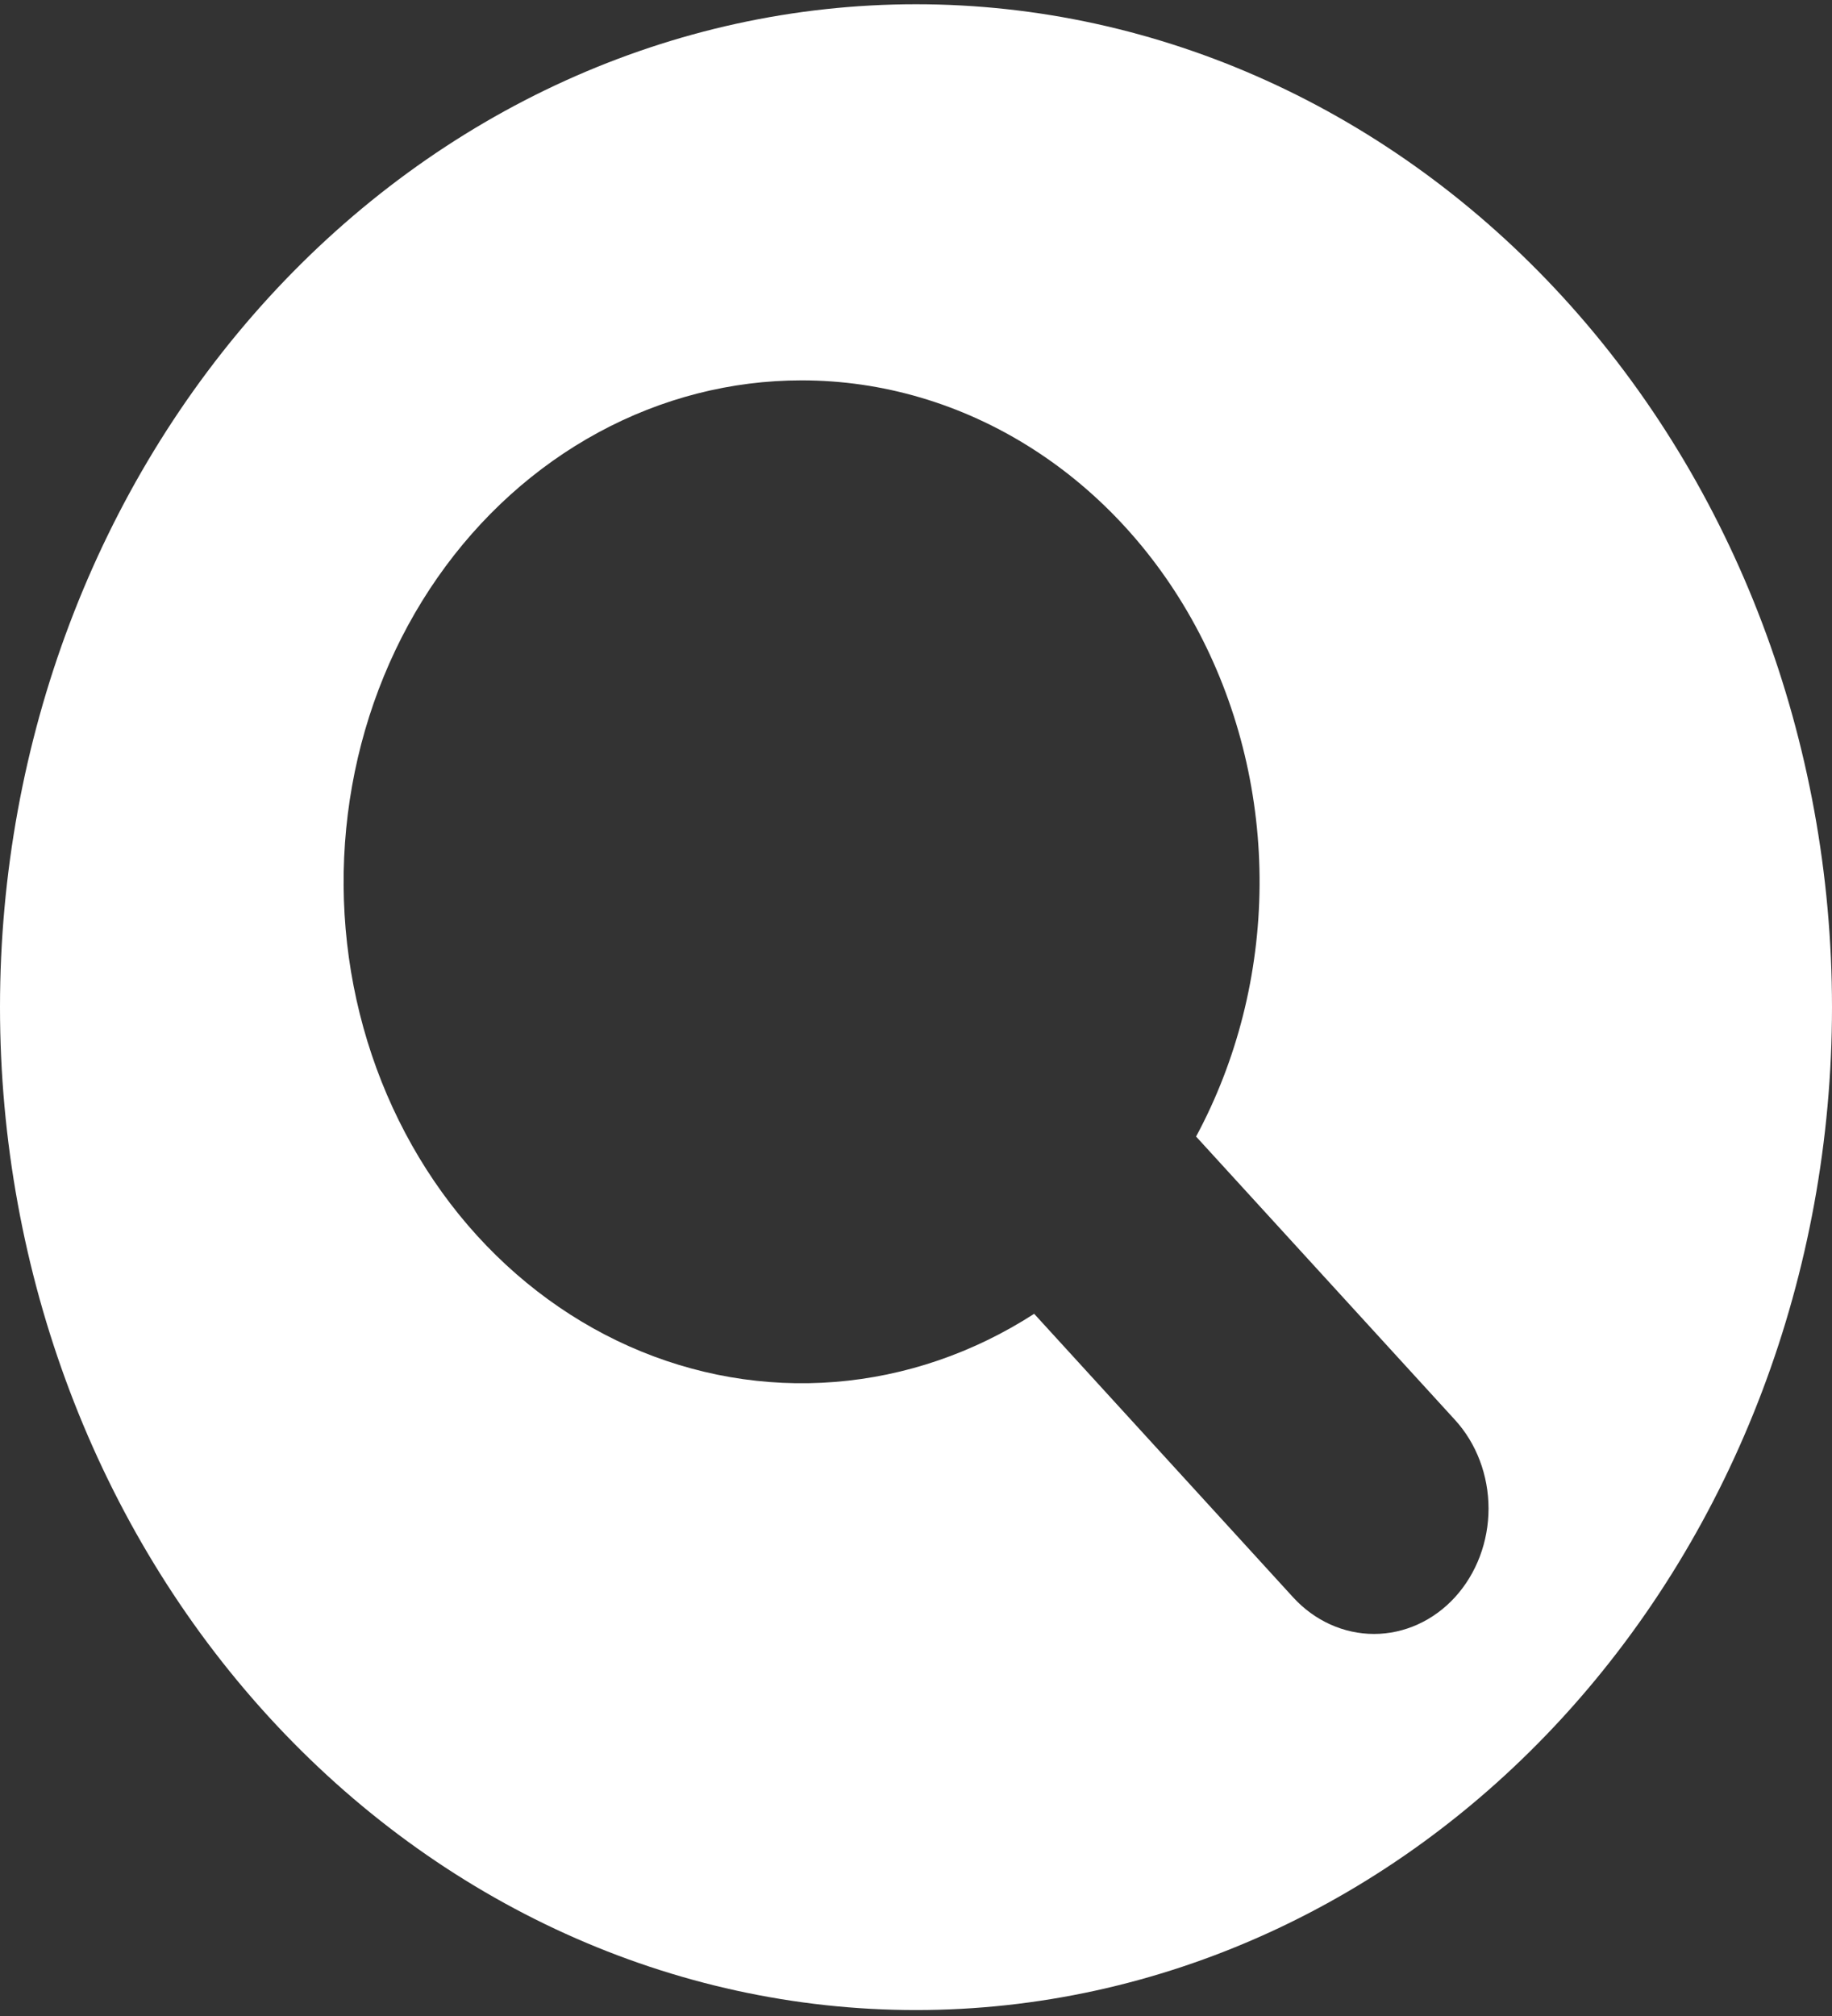 <svg width="50" height="55" viewBox="0 0 50 55" fill="none" xmlns="http://www.w3.org/2000/svg">
<rect x="0" y="0" width="50" height="55" fill="#333333" stroke="none"/>
<path fill-rule="evenodd" clip-rule="evenodd" d="M25 54.838C18.37 54.838 12.011 51.955 7.322 46.824C2.634 41.693 0 34.734 0 27.477C0 20.221 2.634 13.261 7.322 8.13C12.011 2.999 18.37 0.116 25 0.116C31.63 0.116 37.989 2.999 42.678 8.13C47.366 13.261 50 20.221 50 27.477C50 34.734 47.366 41.693 42.678 46.824C37.989 51.955 31.63 54.838 25 54.838ZM21.875 10.377C24.079 10.376 26.244 11.014 28.151 12.225C30.057 13.435 31.637 15.176 32.73 17.271C33.824 19.366 34.392 21.739 34.377 24.152C34.361 26.564 33.764 28.929 32.644 31.007L39.709 38.736C40.296 39.377 40.625 40.247 40.626 41.155C40.626 41.604 40.545 42.049 40.388 42.464C40.231 42.879 40.001 43.256 39.711 43.574C39.421 43.892 39.076 44.144 38.697 44.316C38.318 44.488 37.912 44.577 37.501 44.577C36.672 44.577 35.877 44.217 35.291 43.576L28.225 35.843C26.569 36.911 24.711 37.547 22.794 37.701C20.877 37.855 18.954 37.523 17.173 36.731C15.393 35.94 13.803 34.709 12.527 33.136C11.252 31.562 10.325 29.688 9.819 27.659C9.313 25.63 9.241 23.5 9.61 21.435C9.978 19.371 10.776 17.427 11.943 15.755C13.109 14.084 14.612 12.729 16.334 11.796C18.057 10.863 19.953 10.377 21.875 10.377Z" fill="white"/>
</svg>

